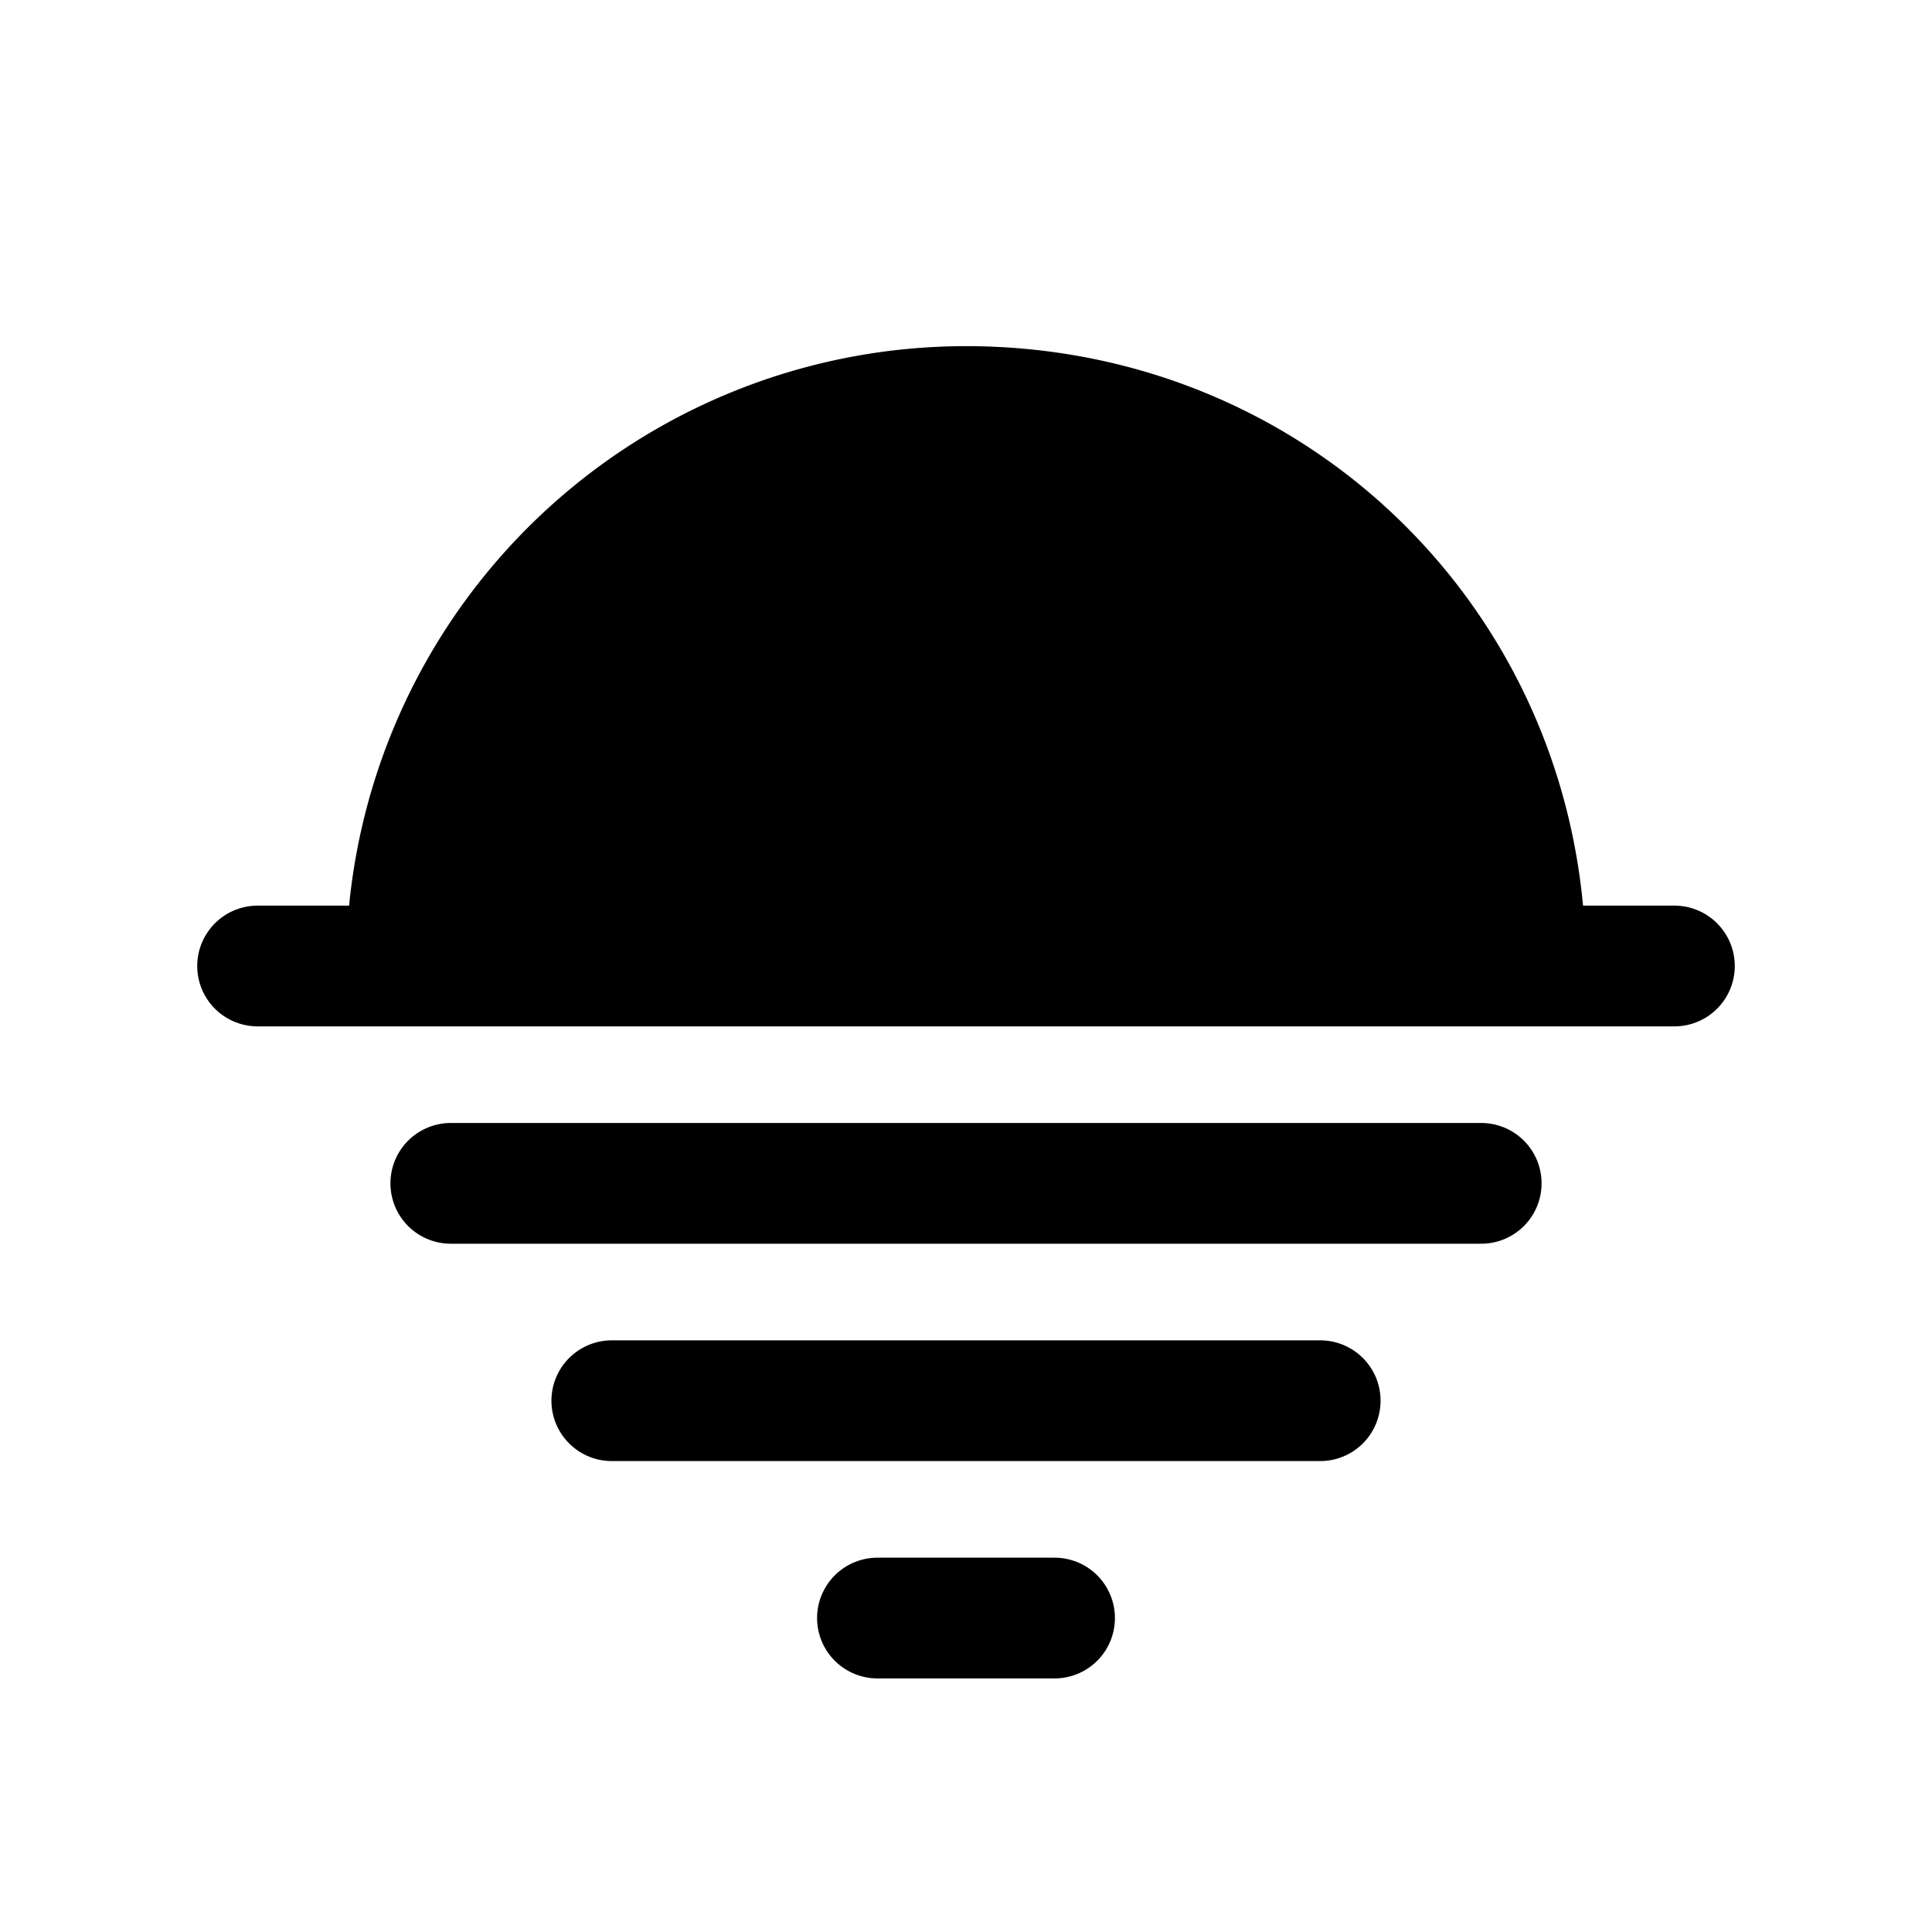 <svg
  xmlns="http://www.w3.org/2000/svg"
  id="Layer_1"
  width="24"
  height="24"
  data-name="Layer 1"
  viewBox="0 0 24 24"
>
  <path
    fill="currentColor"
    d="M12 4.3A7.7 7.7 0 0 0 4.3 12h15.4c0-4.3-3.4-7.7-7.7-7.7Z"
  />
  <path
    fill="none"
    stroke="currentColor"
    stroke-linecap="round"
    stroke-linejoin="round"
    stroke-width="1.5"
    d="M16.4 17.4H7.6m5.5 2.7h-2.2m7.5-5.4H5.6M20.8 12H3.2"
  />
</svg>